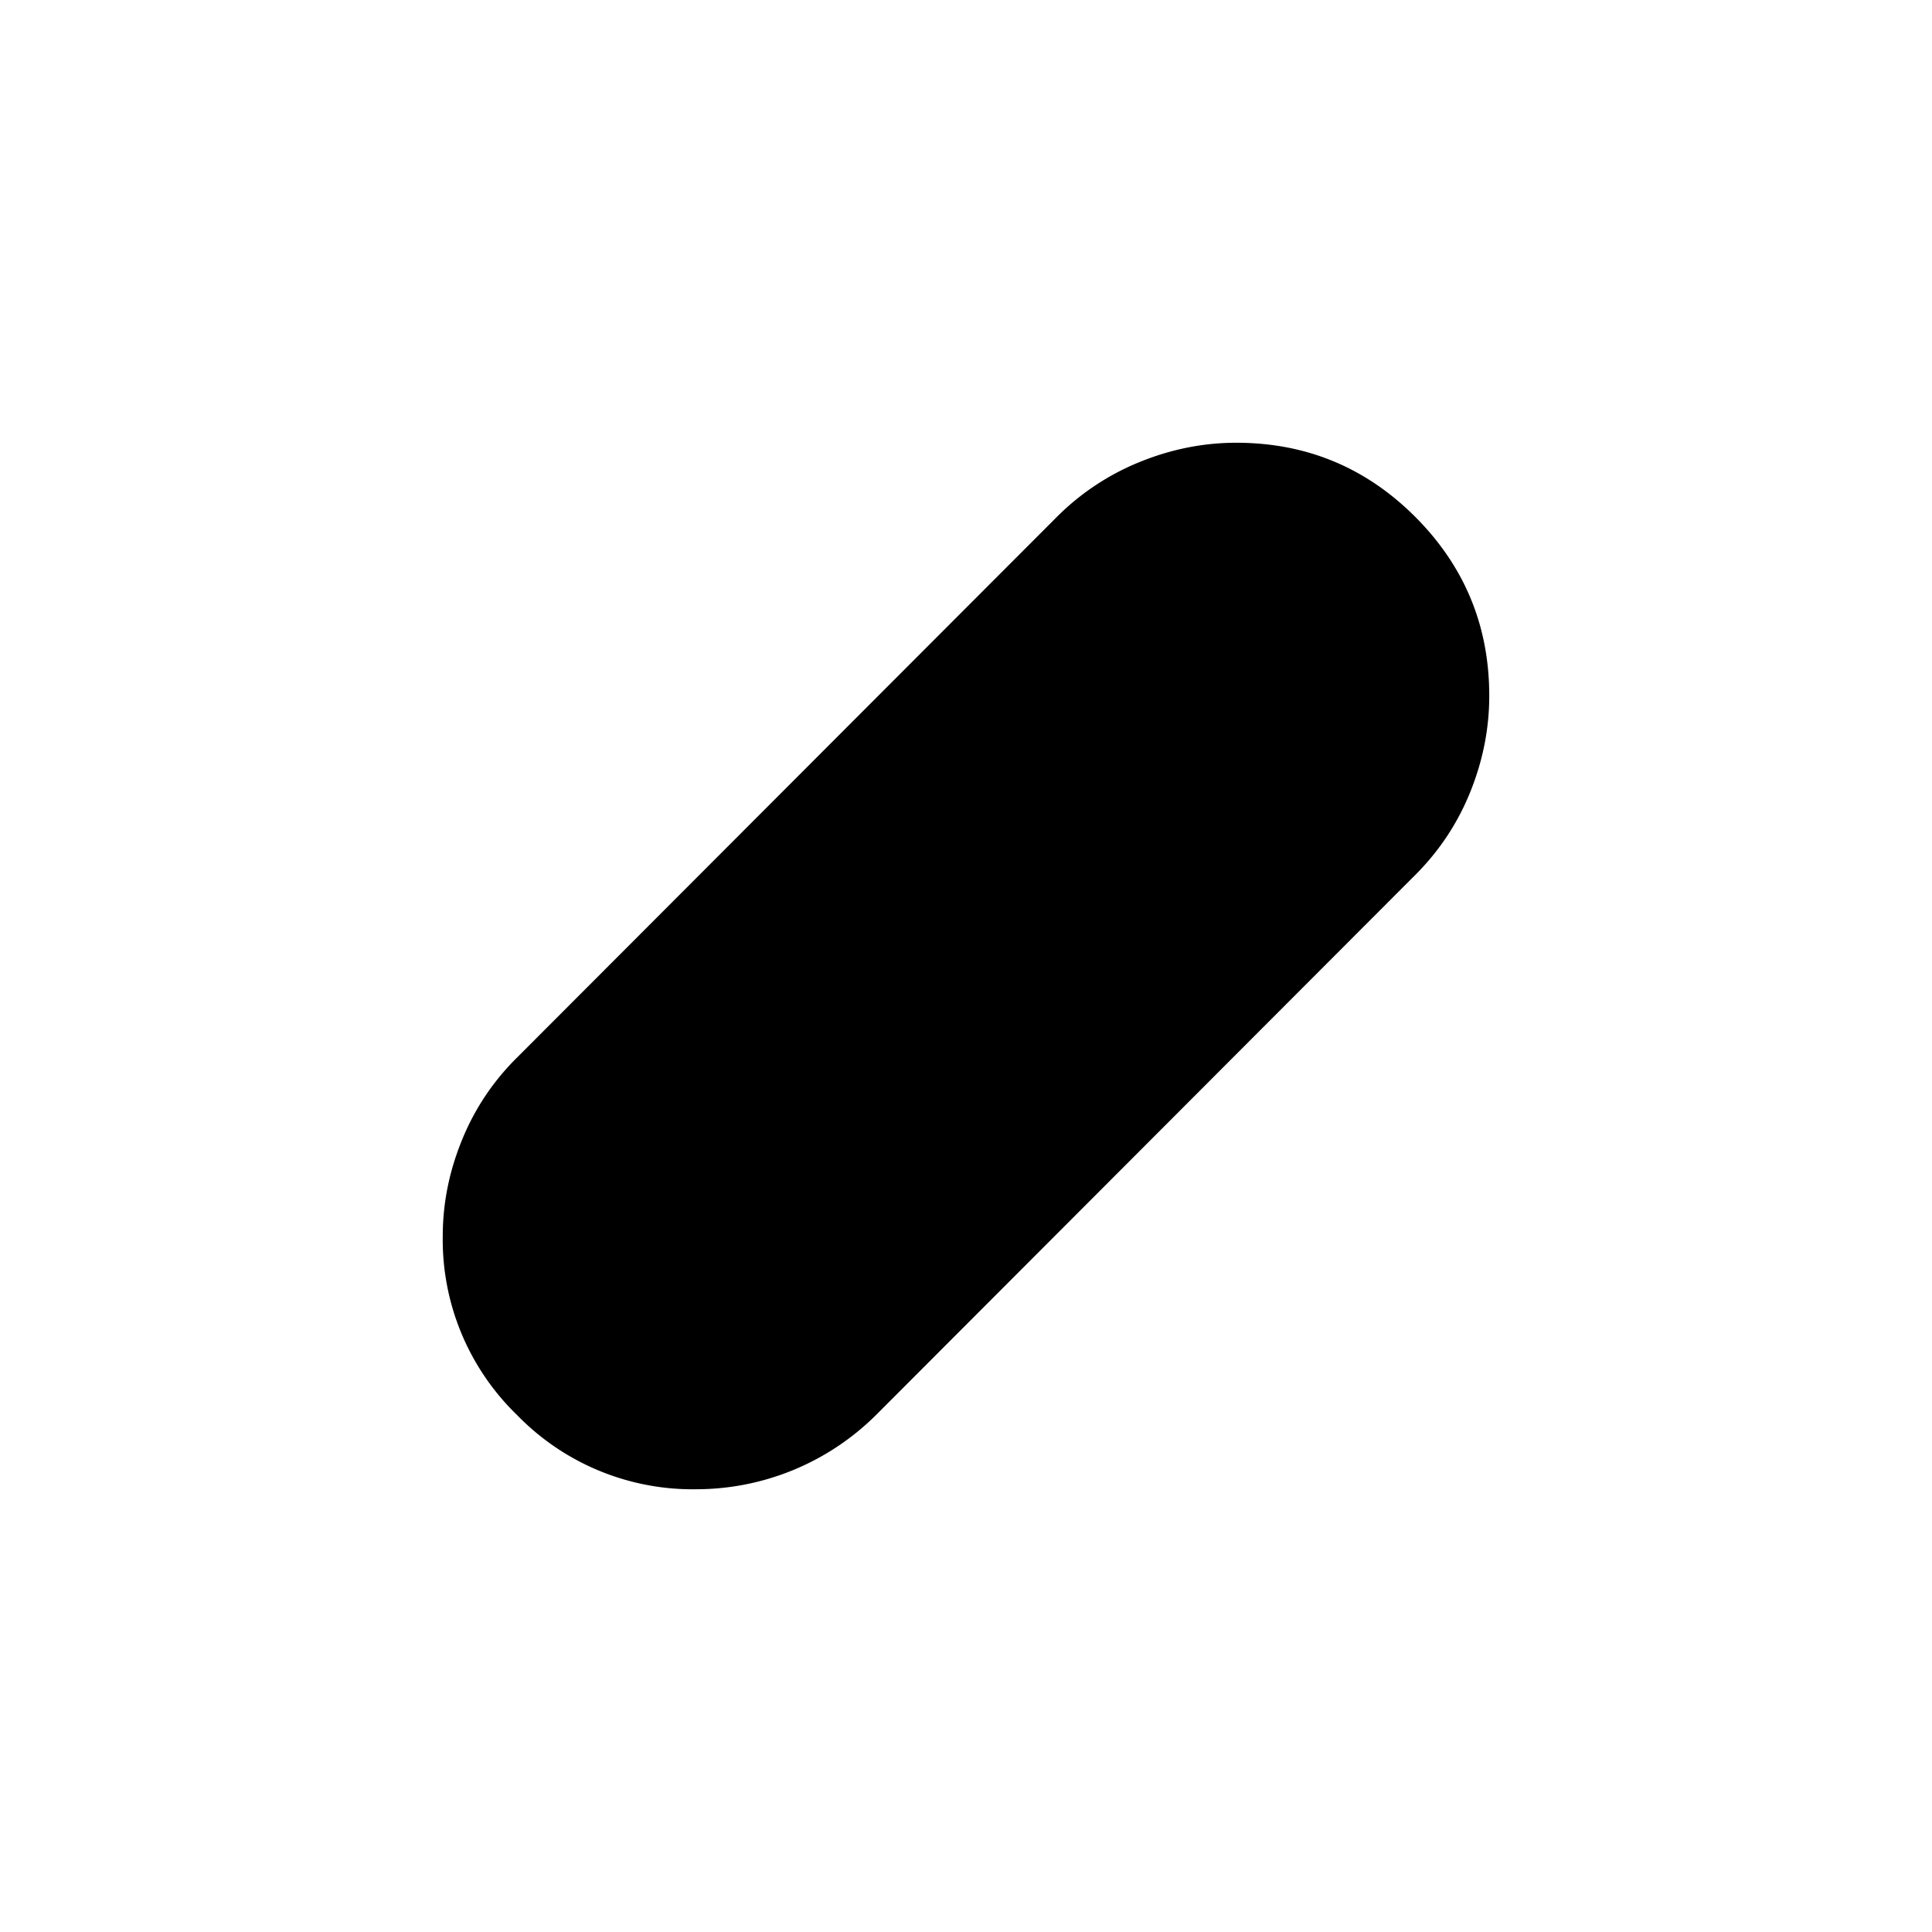 <svg xmlns="http://www.w3.org/2000/svg" width="24" height="24" viewBox="0 0 24 24" fill='currentColor'><path d="M8.654 18.5a3.04 3.04 0 0 1-2.23-.921 3.03 3.03 0 0 1-.924-2.224q0-.607.238-1.191.237-.585.691-1.033l6.702-6.712a3.1 3.1 0 0 1 1.034-.683q.585-.236 1.192-.236 1.304 0 2.224.921.92.922.919 2.224 0 .607-.235 1.191t-.684 1.033l-6.702 6.712a3.17 3.17 0 0 1-2.226.919"/></svg>